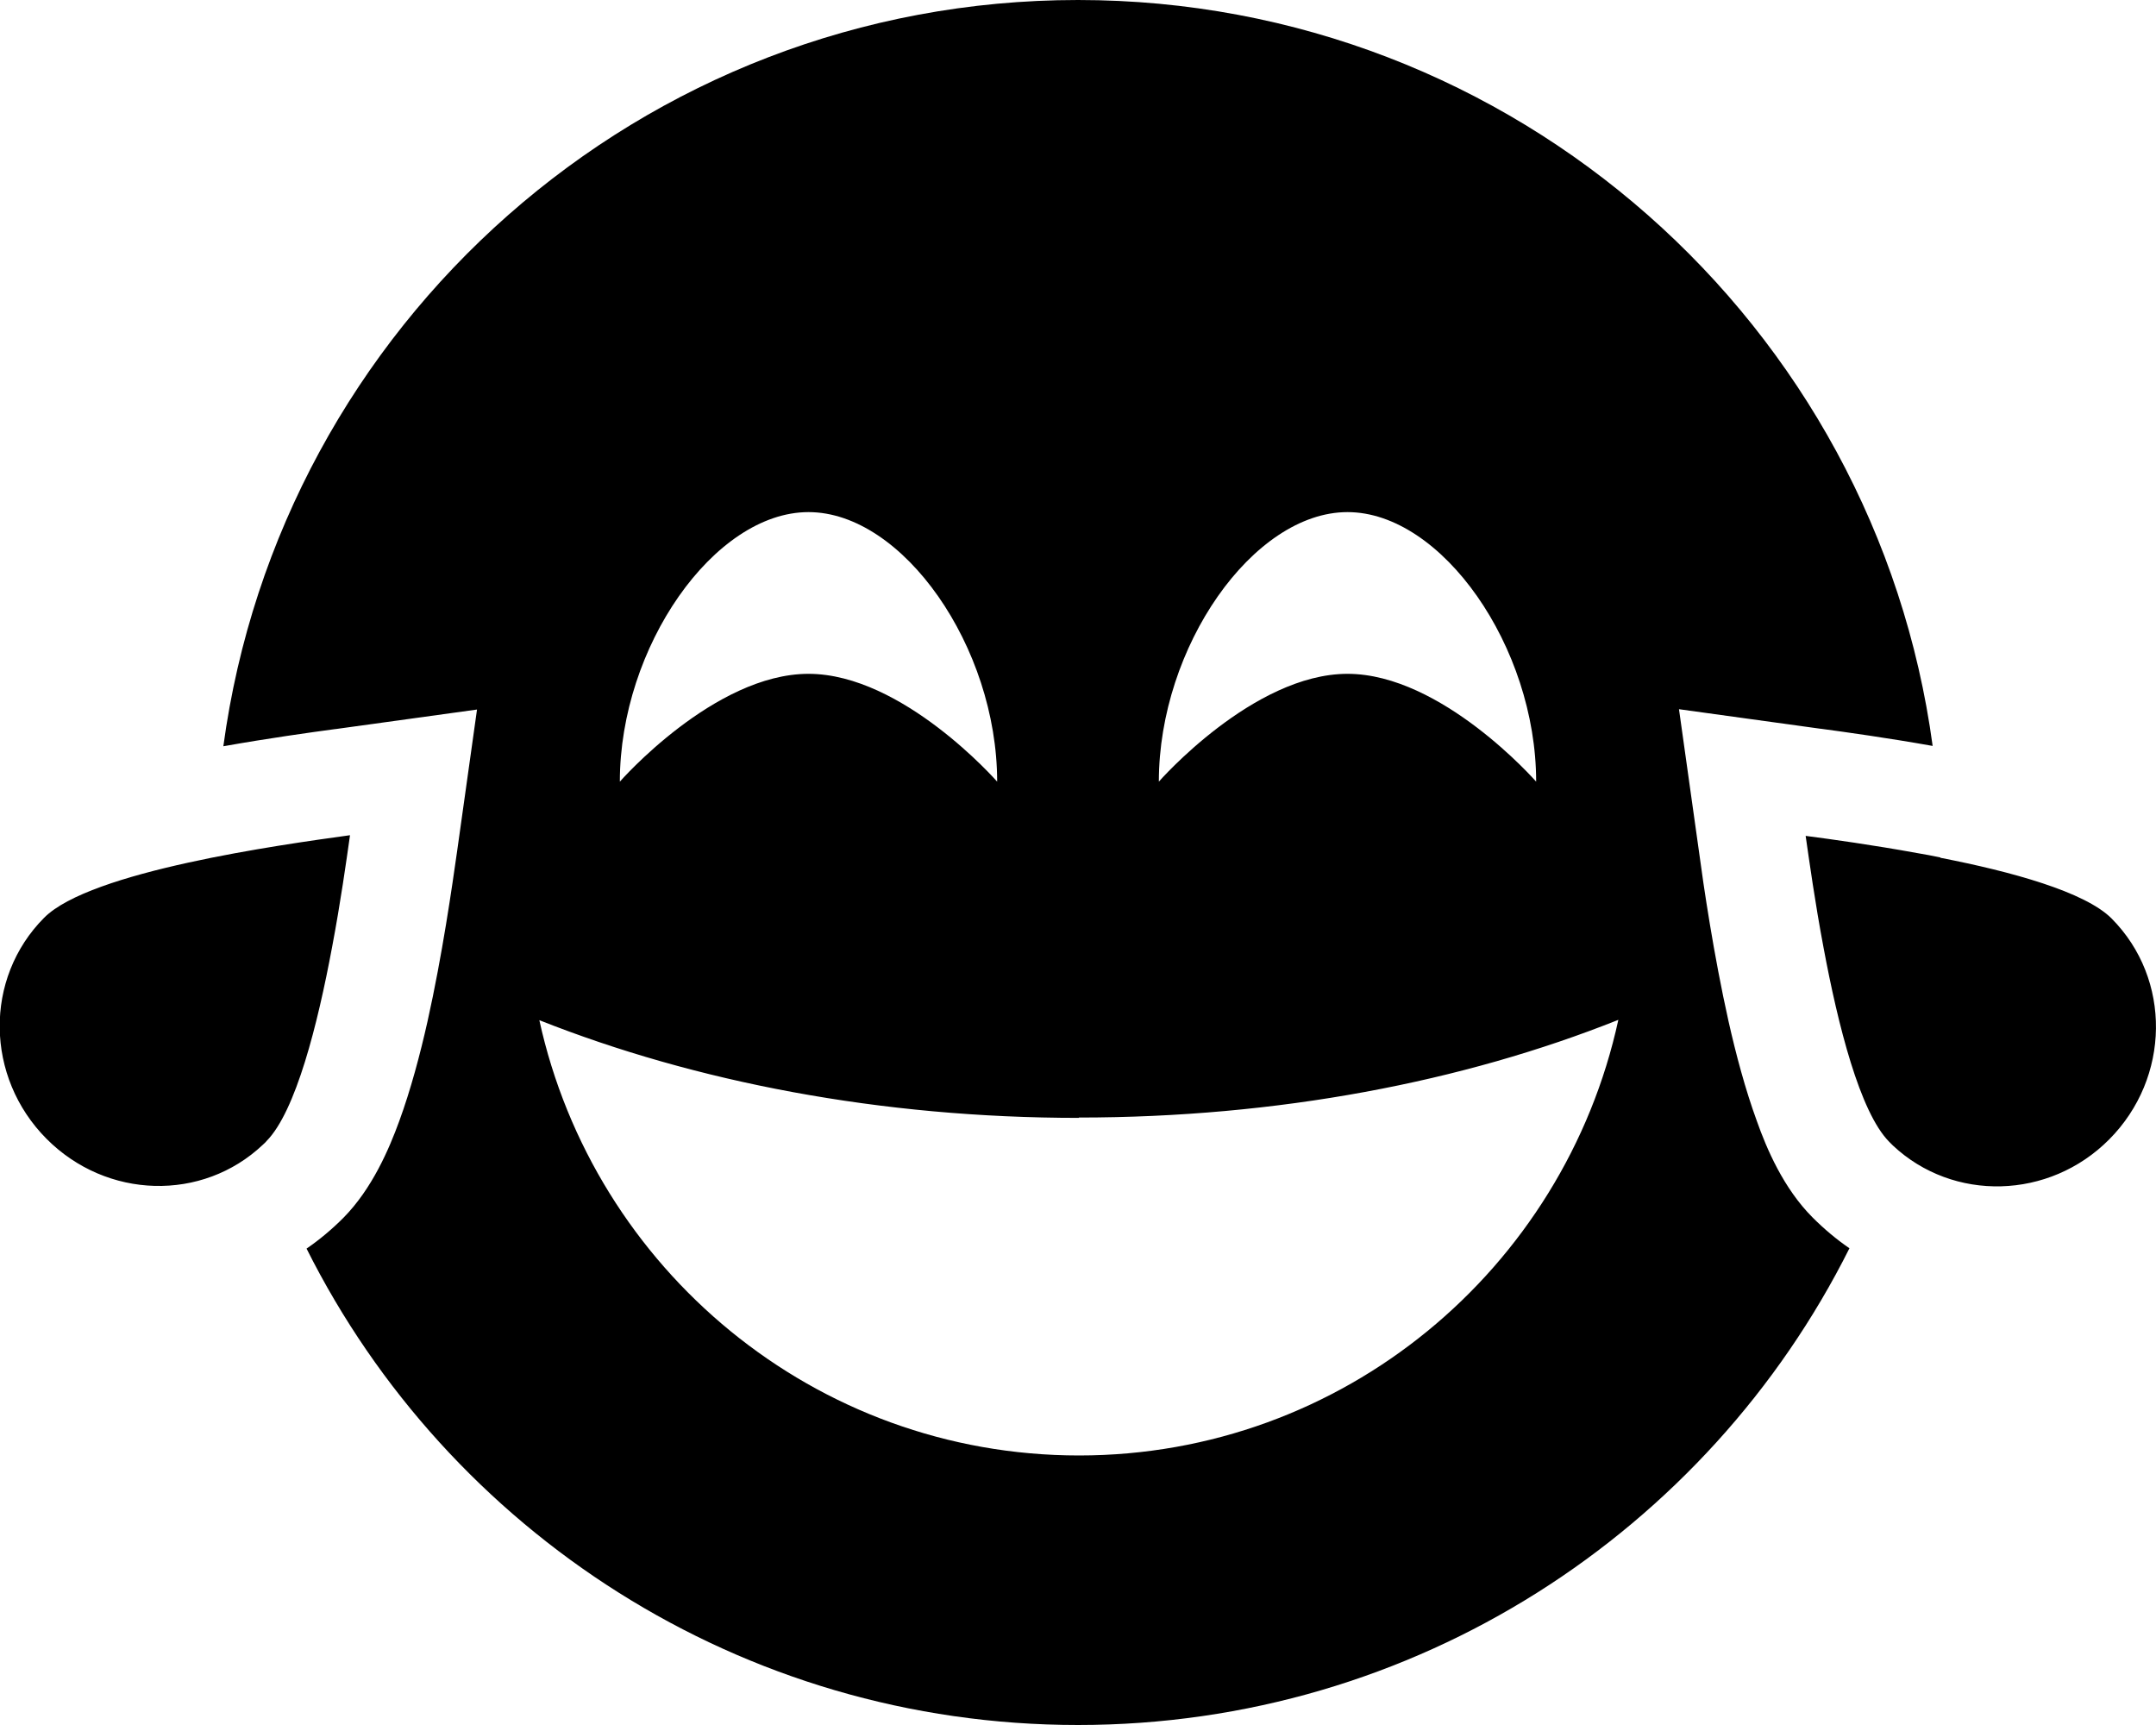 <svg xmlns="http://www.w3.org/2000/svg" viewBox="0 0 640 512" fill="currentColor" class="svgBox" id="face-grin-tears-b-t"><path d="M576 254.5c-2.3-.5-4.6-.9-6.9-1.3c-13.2-2.4-25.4-4.1-33.1-5.1c1.1 7.6 2.8 19.9 5.3 33.1c4.3 23.1 10.8 48.9 19.5 57.7c.4 .4 .7 .7 1.1 1.1c17.9 16.8 46.4 16.1 64.2-1.8c18.2-18.3 18.6-47.6 .7-65.6c-7.9-7.9-29.7-13.9-50.8-18zM549 370.5c-3.8-2.6-7.5-5.7-10.9-9.1c-8.7-8.7-13.7-20.5-16.6-28.7c-3.4-9.3-6.2-19.8-8.4-29.6c-4.4-19.7-7.4-40.1-8.8-50.6l-5.9-42 42 5.8 .1 0c7.4 1 19.7 2.7 33.2 5.1C556.8 96.4 449.7 0 320 0S83.2 96.4 66.3 221.5c13.5-2.4 25.8-4.1 33.2-5.1l.1 0 42-5.8-5.9 42c-1.5 10.5-4.4 30.9-8.8 50.6c-2.2 9.8-5 20.3-8.4 29.6c-3 8.2-8 20-16.6 28.7c-3.4 3.4-7.1 6.5-10.9 9.1C133 454.4 219.8 512 320 512s187-57.6 229-141.5zM78 339.8s0 0 0 0c.4-.4 .8-.7 1.1-1.1c8.7-8.8 15.2-34.6 19.5-57.7c2.5-13.2 4.2-25.4 5.3-33.1c0 0 0 0 0 0s0 0 0 0c-21 2.9-77.1 10.7-90.8 24.5c-17.9 18-17.5 47.3 .7 65.6C31.7 356 60.1 356.7 78 339.8zm242.2-8.1c59.1 0 114.1-10.6 160.2-29C464.3 376.7 398.7 432 320.3 432s-144-55.3-160.2-129.2c46.2 18.3 101.2 29 160.2 29zM240 152c28 0 56 40 56 80c0 0-28-32-56-32s-56 32-56 32c0-40 28-80 56-80zm104 80c0-40 28-80 56-80s56 40 56 80c0 0-28-32-56-32s-56 32-56 32z"/></svg>